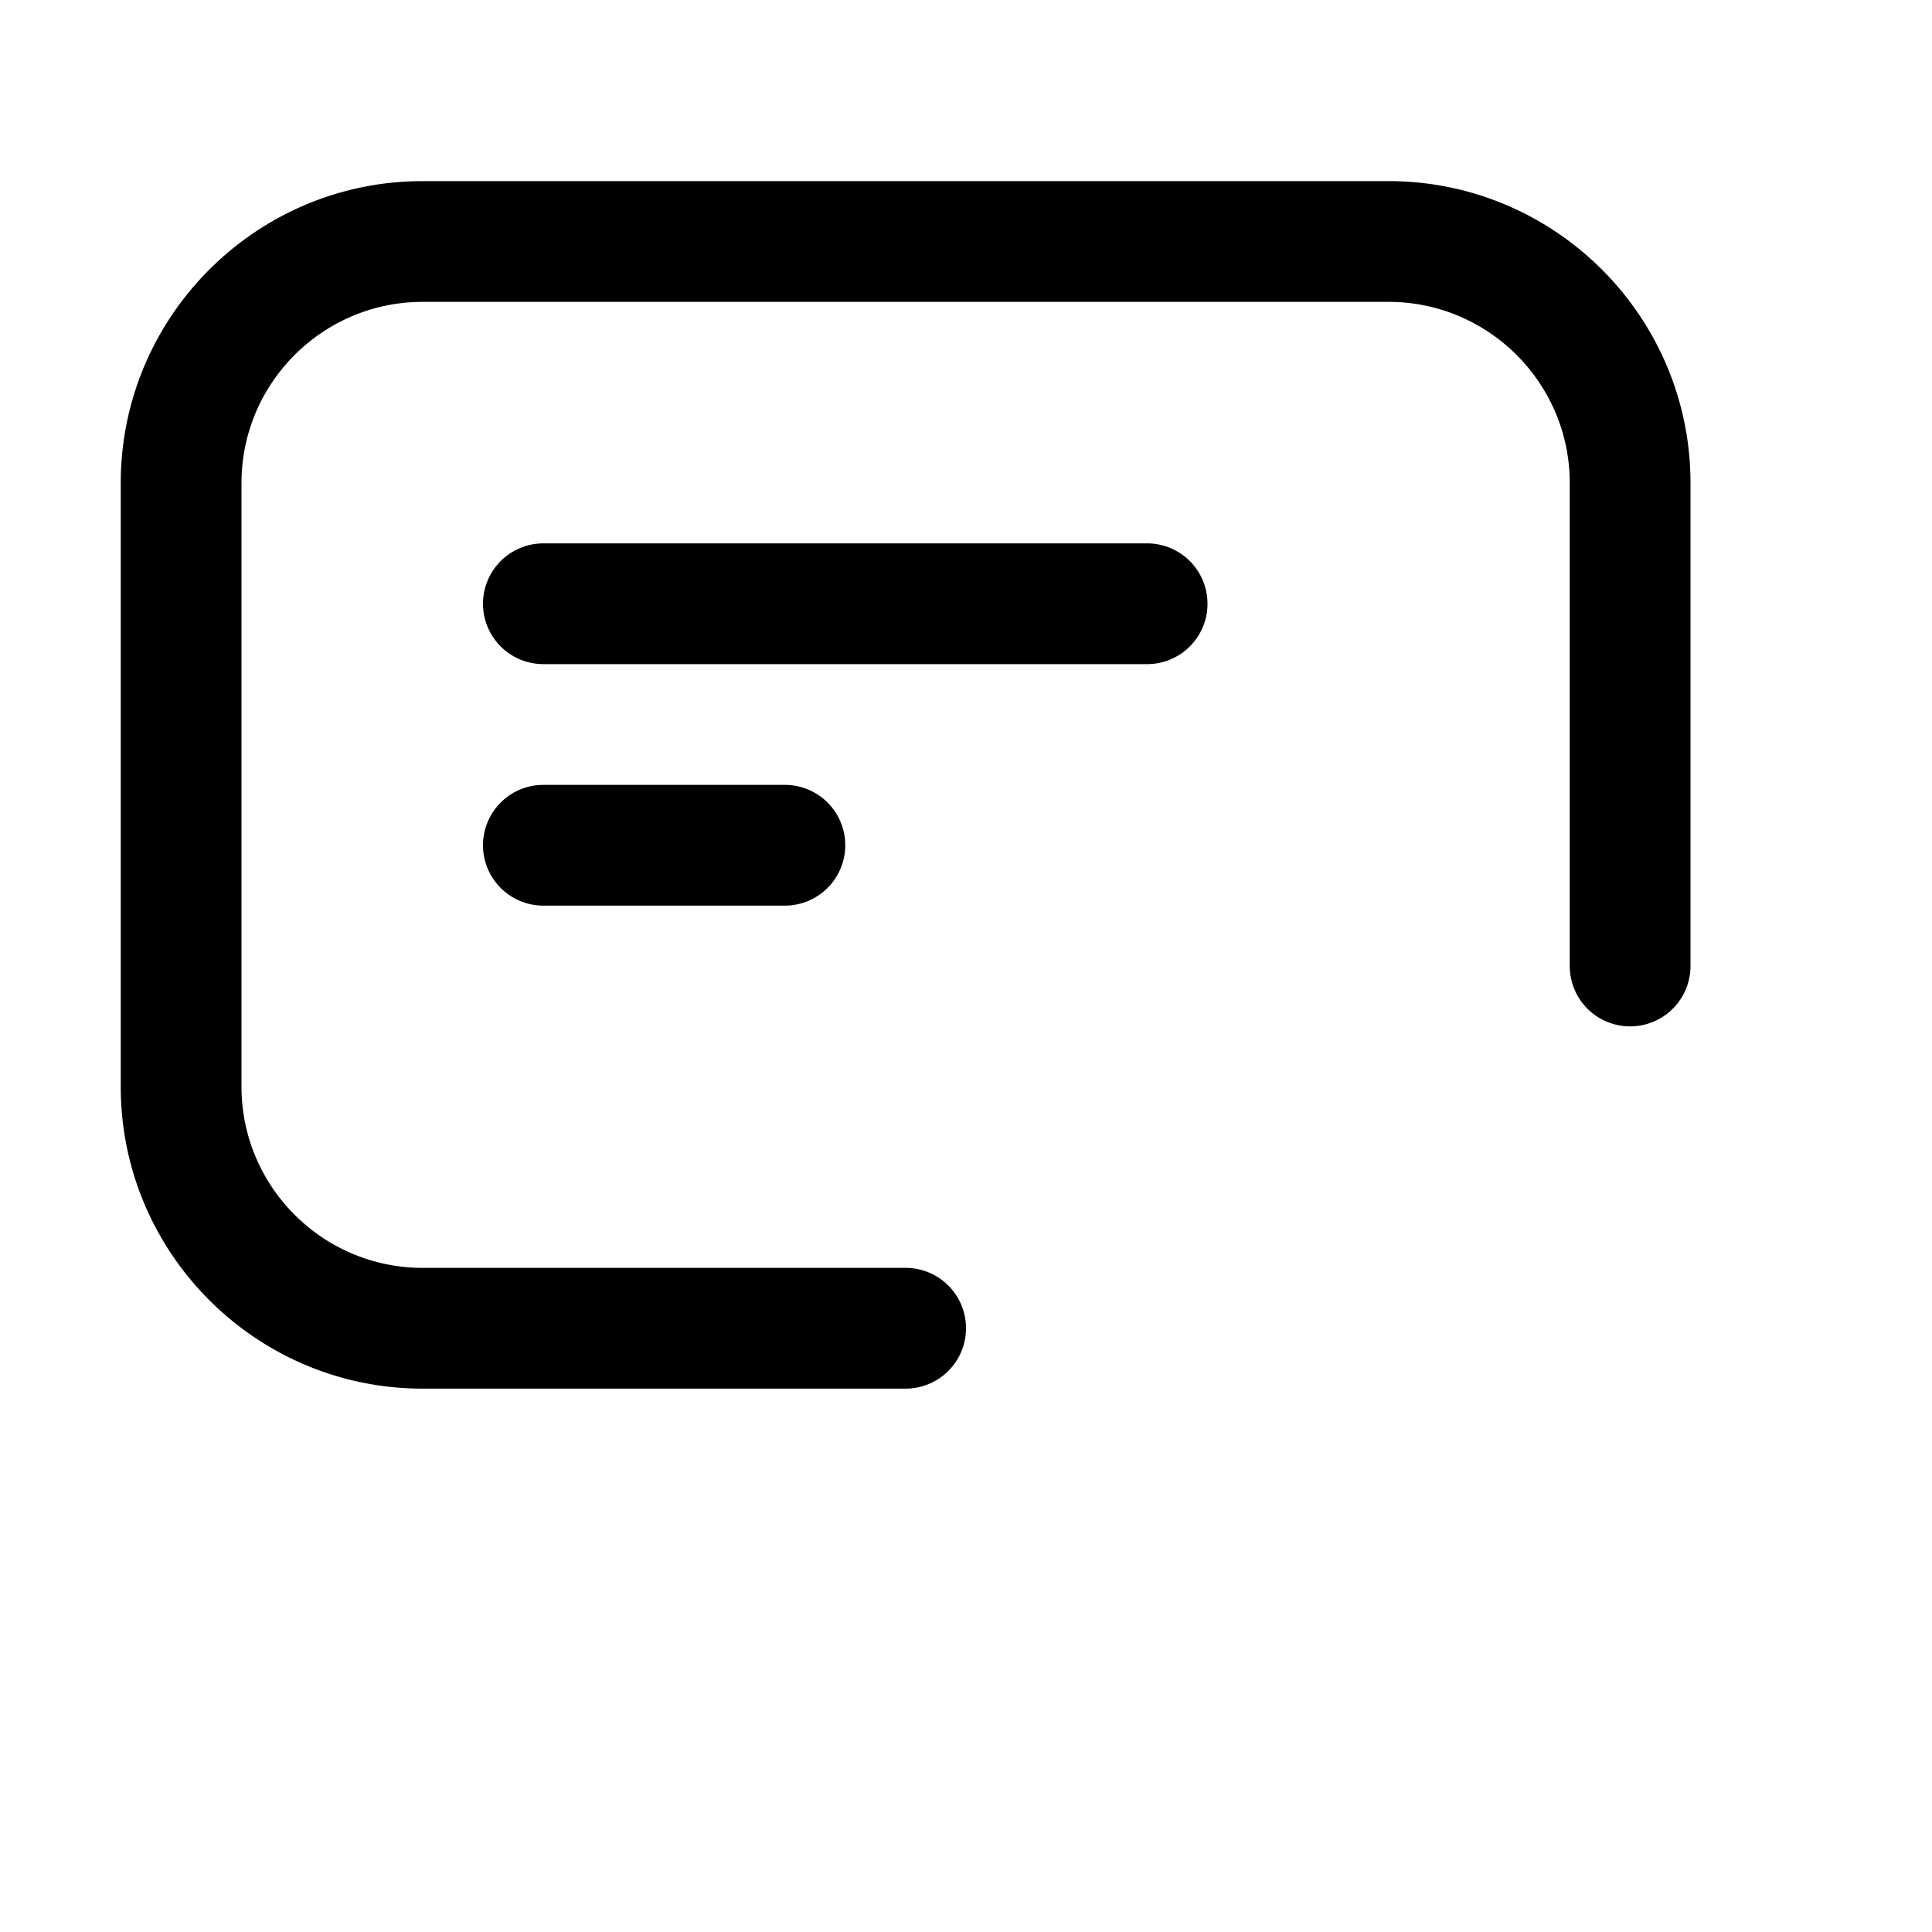 <svg xmlns="http://www.w3.org/2000/svg" width="32" height="32" viewBox="0 0 32 32"><path d="M23 3H7C4.243 3 2 5.243 2 8v10c0 2.757 2.243 5 5 5h8a1 1 0 1 0 0-2H7c-1.654 0-3-1.346-3-3V8c0-1.654 1.346-3 3-3h16c1.654 0 3 1.346 3 3v8a1 1 0 1 0 2 0V8c0-2.757-2.243-5-5-5"/><path d="M19 9H9a1 1 0 1 0 0 2h10a1 1 0 1 0 0-2M8 14a1 1 0 0 1 1-1h4a1 1 0 1 1 0 2H9a1 1 0 0 1-1-1"/></svg>